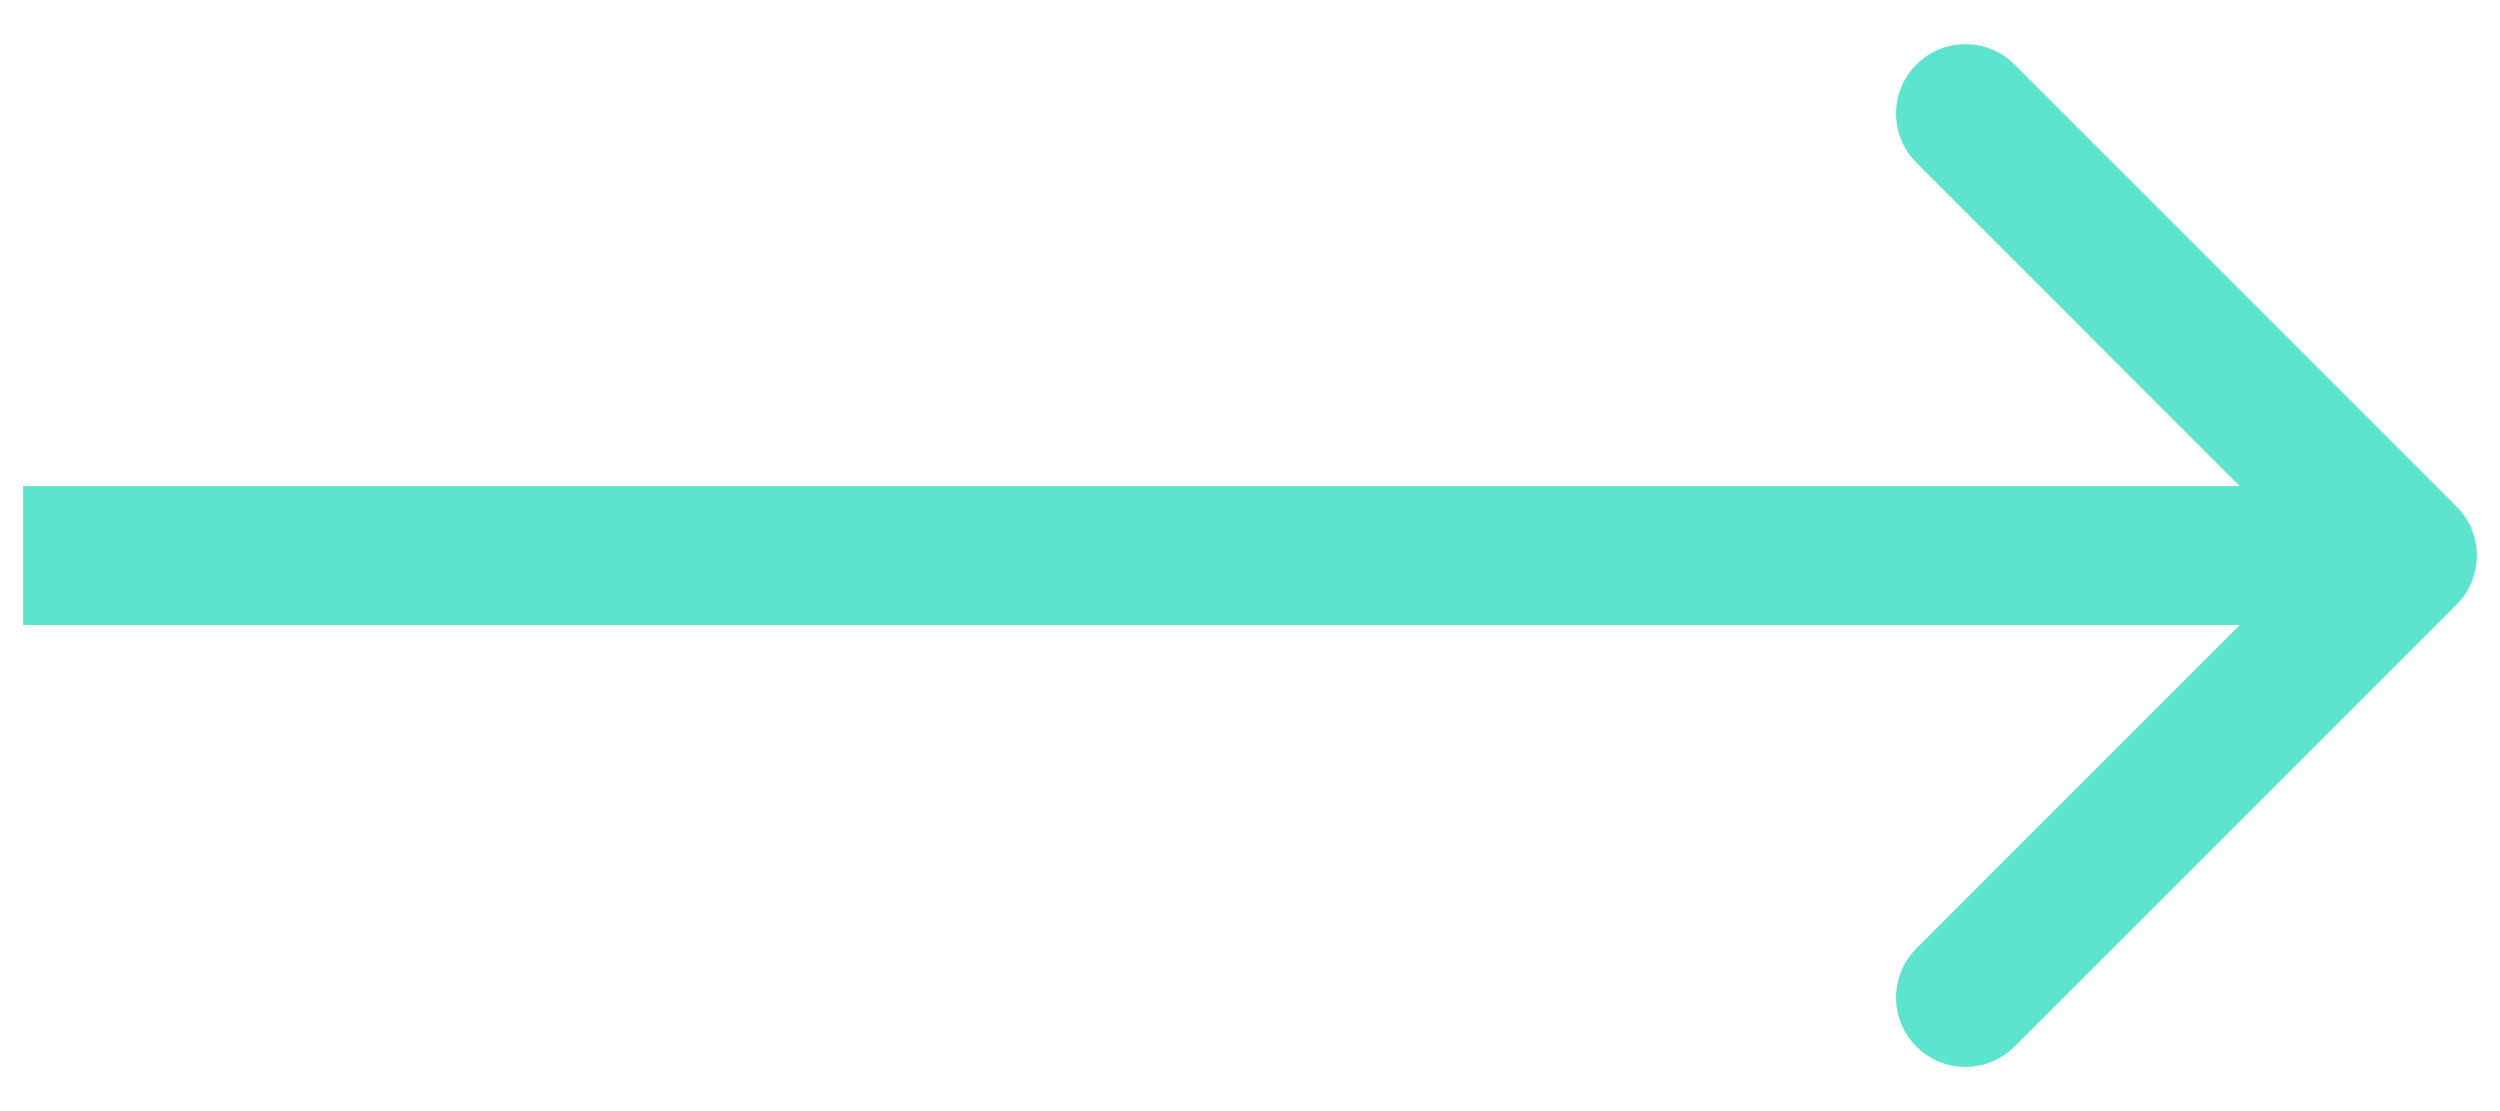 <svg width="27" height="12" viewBox="0 0 27 12" fill="none" xmlns="http://www.w3.org/2000/svg">
<path d="M1 5.25H0.25V6.75H1V5.25ZM26.53 6.53C26.823 6.237 26.823 5.763 26.53 5.47L21.757 0.697C21.465 0.404 20.99 0.404 20.697 0.697C20.404 0.99 20.404 1.464 20.697 1.757L24.939 6L20.697 10.243C20.404 10.536 20.404 11.01 20.697 11.303C20.99 11.596 21.465 11.596 21.757 11.303L26.53 6.53ZM1 6.75H26V5.25H1V6.75Z" fill="#5CE4CF"/>
</svg>
